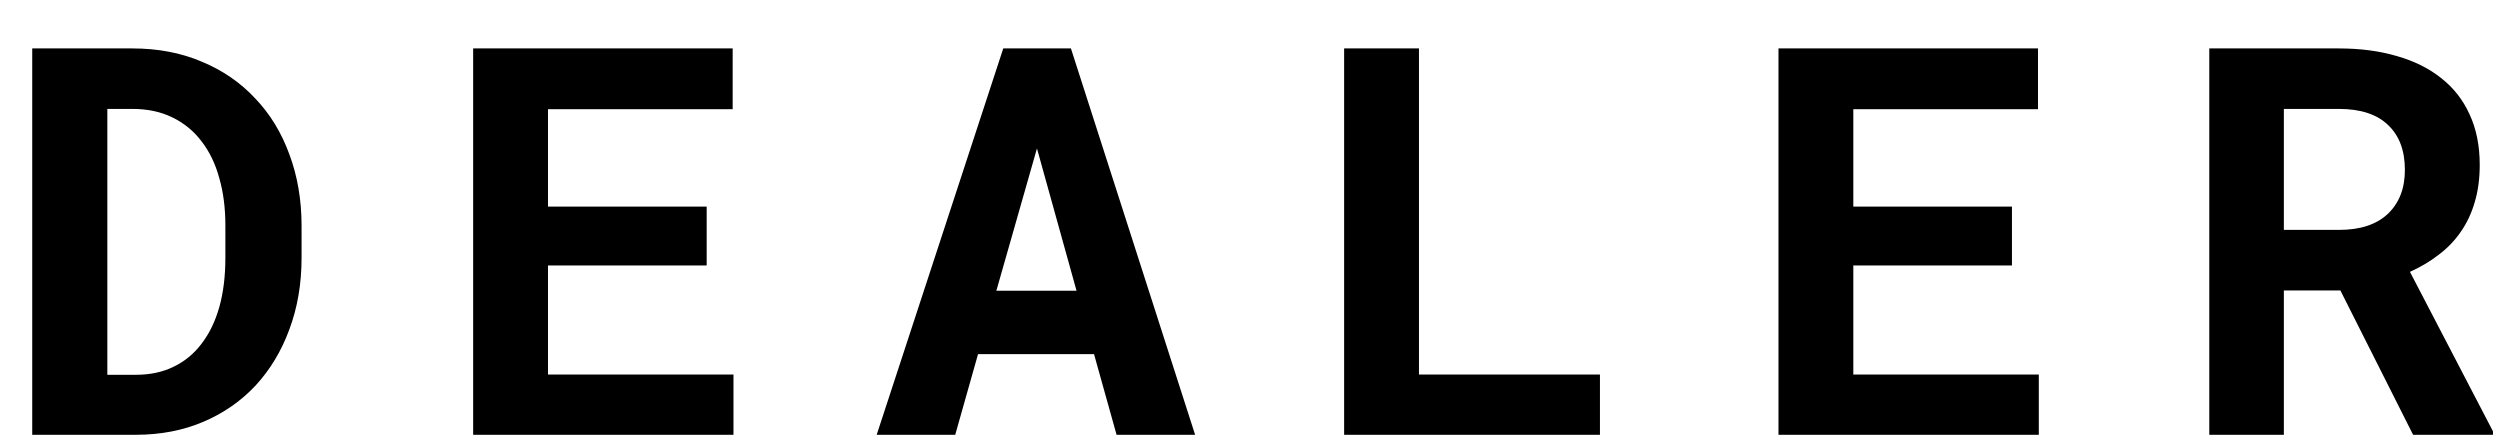 <svg width="46" height="8" viewBox="0 0 46 8" xmlns="http://www.w3.org/2000/svg">
<path d="M0.593 8V0.891H2.434C2.906 0.891 3.332 0.972 3.713 1.135C4.097 1.294 4.424 1.519 4.694 1.809C4.968 2.095 5.178 2.438 5.324 2.839C5.474 3.239 5.549 3.679 5.549 4.157V4.743C5.549 5.222 5.474 5.661 5.324 6.062C5.178 6.459 4.971 6.802 4.704 7.092C4.437 7.378 4.117 7.601 3.742 7.761C3.368 7.92 2.954 8 2.502 8H0.593ZM1.975 2.004V6.896H2.502C2.759 6.896 2.989 6.848 3.19 6.75C3.396 6.652 3.568 6.511 3.708 6.325C3.851 6.14 3.96 5.915 4.035 5.651C4.11 5.384 4.147 5.082 4.147 4.743V4.147C4.147 3.828 4.11 3.539 4.035 3.278C3.964 3.015 3.854 2.788 3.708 2.6C3.565 2.411 3.386 2.264 3.171 2.16C2.959 2.056 2.714 2.004 2.434 2.004H1.975ZM13.003 4.885H10.083V6.892H13.496V8H8.706V0.891H13.481V2.009H10.083V3.801H13.003V4.885ZM20.13 6.516H17.996L17.576 8H16.131L18.46 0.891H19.705L21.99 8H20.545L20.13 6.516ZM18.333 5.349H19.808L19.08 2.731L18.333 5.349ZM26.109 6.892H29.439V8H24.732V0.891H26.109V6.892ZM37.02 4.885H34.101V6.892H37.514V8H32.724V0.891H37.499V2.009H34.101V3.801H37.02V4.885ZM43.063 5.344H42.023V8H40.651V0.891H43.034C43.428 0.891 43.785 0.938 44.103 1.032C44.422 1.123 44.694 1.258 44.919 1.438C45.147 1.617 45.321 1.84 45.441 2.106C45.565 2.373 45.627 2.683 45.627 3.034C45.627 3.288 45.596 3.518 45.534 3.723C45.476 3.924 45.389 4.107 45.275 4.27C45.165 4.429 45.03 4.569 44.87 4.689C44.714 4.81 44.538 4.914 44.343 5.002L45.871 7.937V8H44.401L43.063 5.344ZM42.023 4.23H43.039C43.426 4.23 43.724 4.133 43.933 3.938C44.144 3.739 44.25 3.469 44.25 3.127C44.25 2.772 44.148 2.497 43.942 2.302C43.737 2.103 43.435 2.004 43.034 2.004H42.023V4.23Z"/>
</svg>
